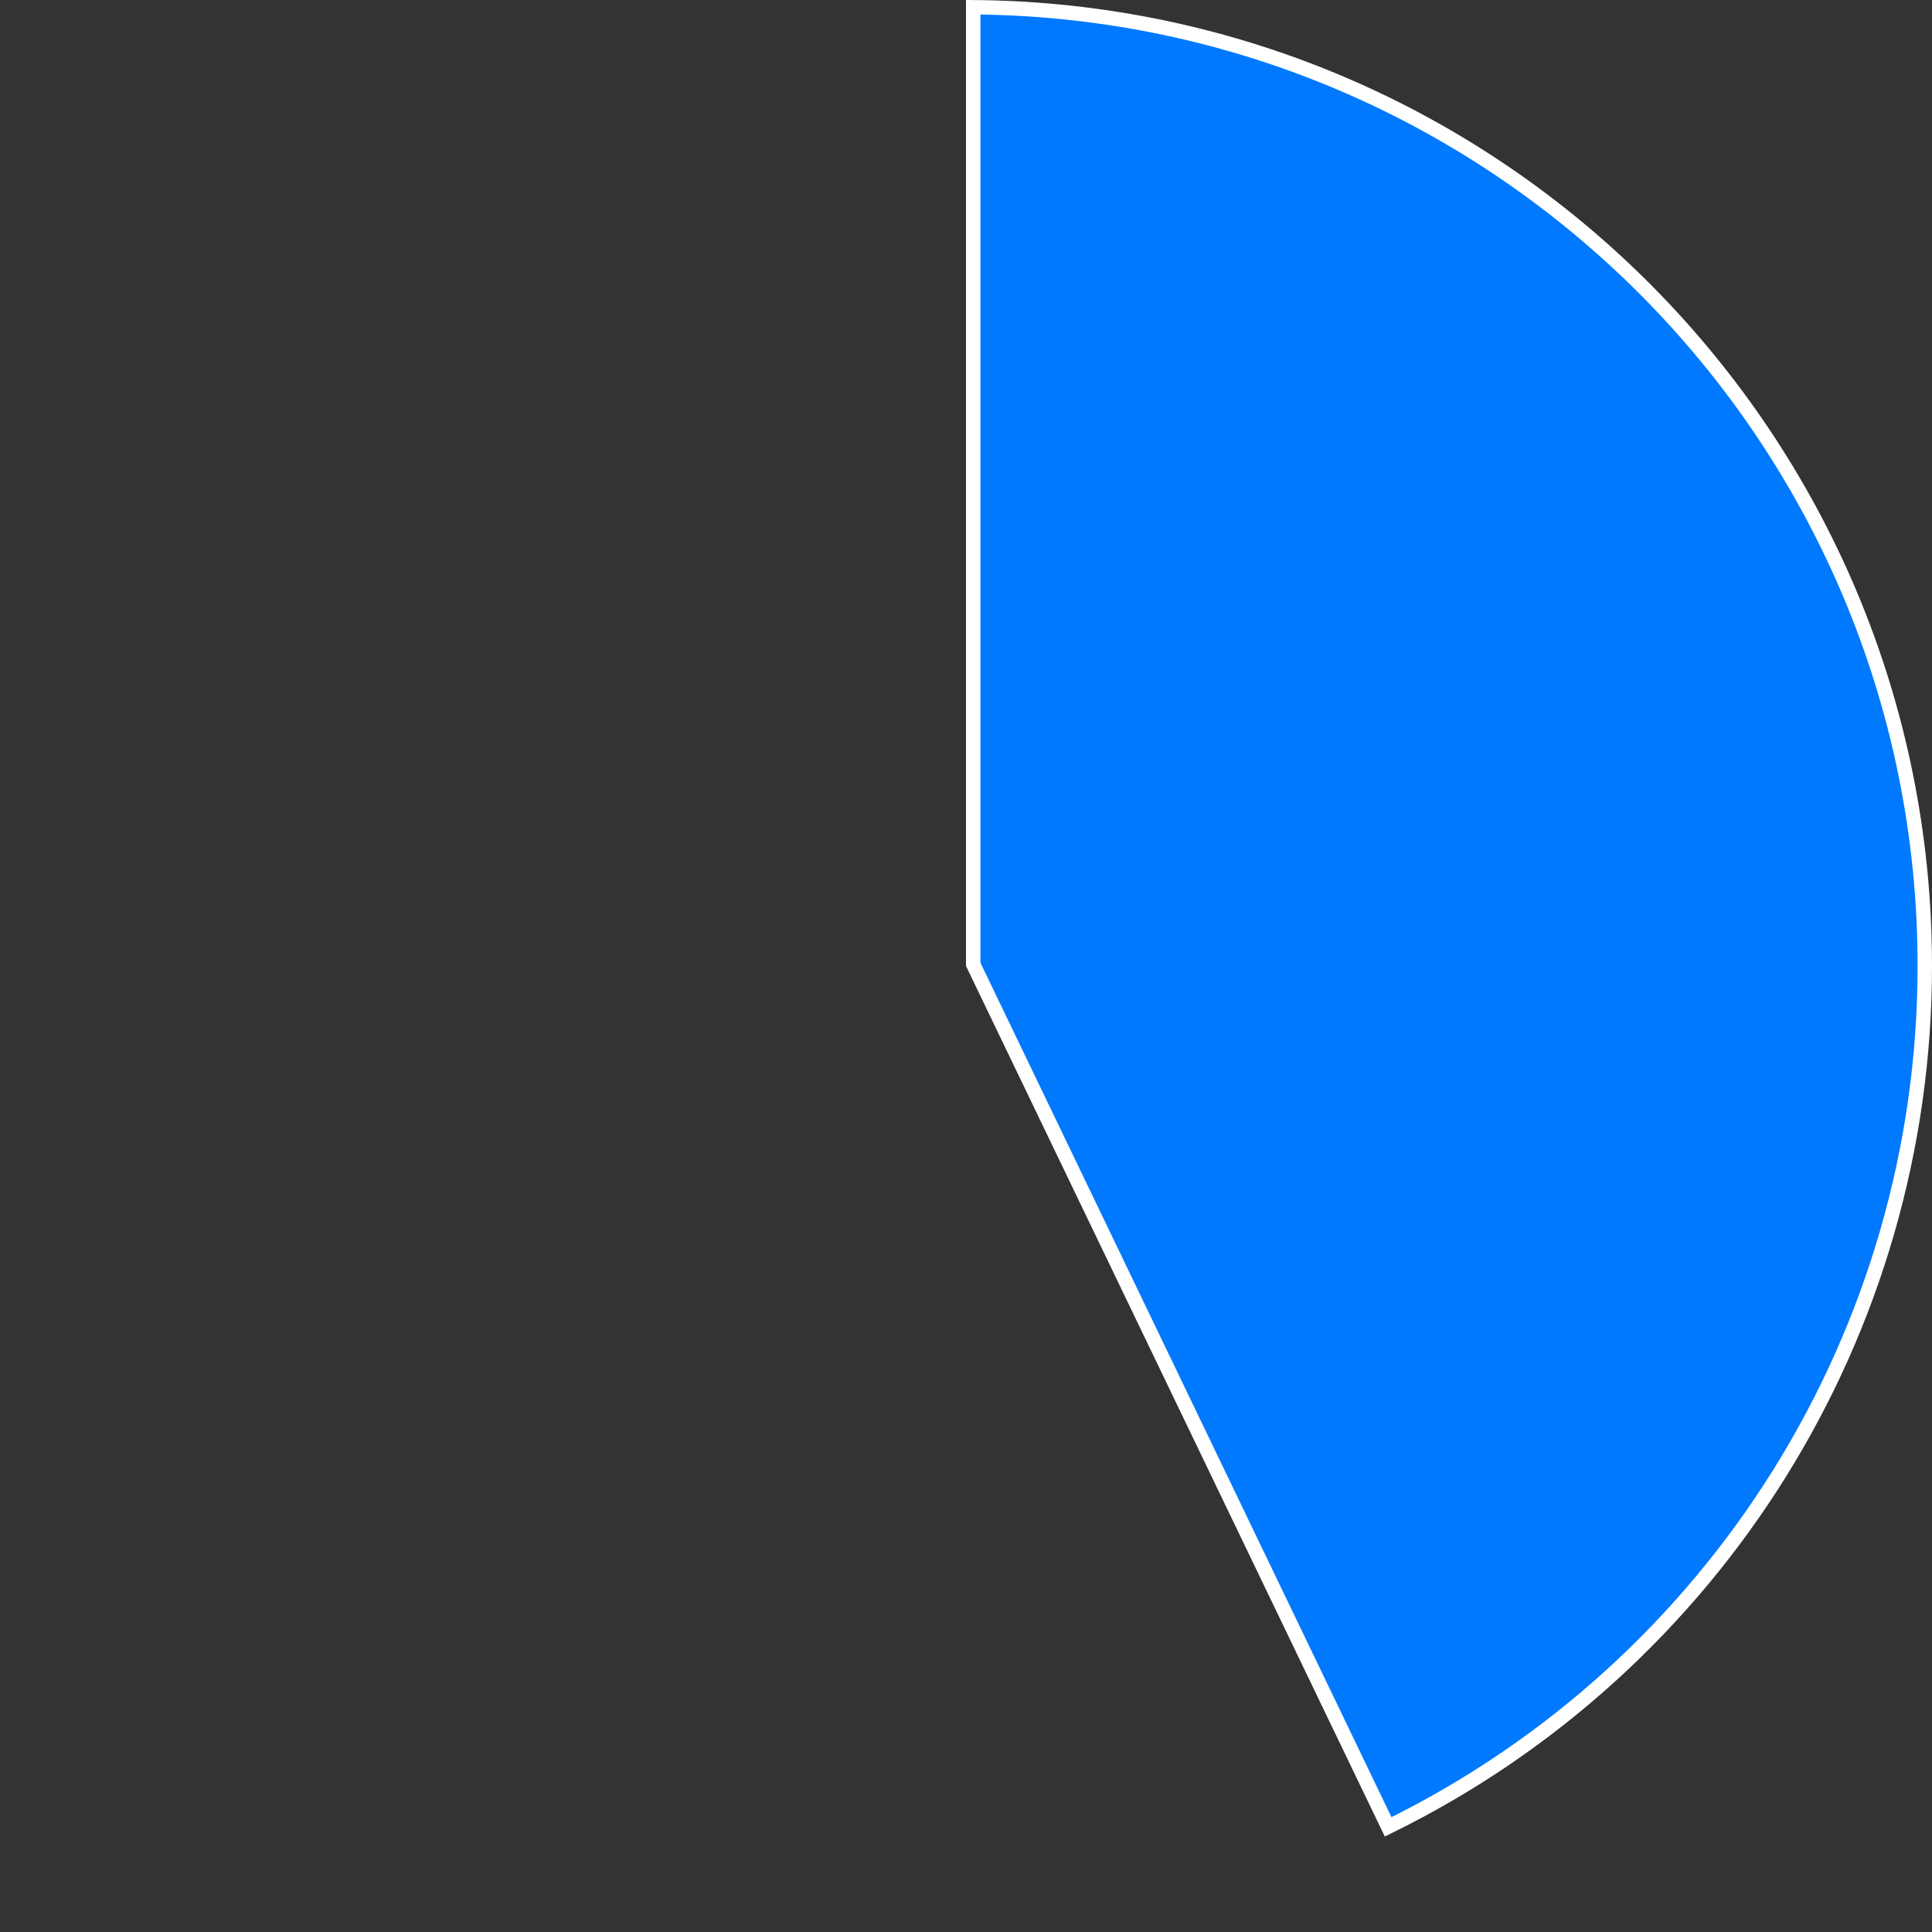 ﻿<?xml version="1.0" encoding="utf-8"?>
<svg version="1.1" xmlns:xlink="http://www.w3.org/1999/xlink" width="134px" height="134px" xmlns="http://www.w3.org/2000/svg">
  <rect width="100%" height="100%" fill="#333333" stroke="none"/>
  <g transform="matrix(1 0 0 1 -319 -113 )">
    <path d="M 386.5 113.502  C 422.997 113.771  452.5 143.44  452.5 180  C 452.5 205.387  438.048 228.543  415.279 239.707  L 386.5 179.886  L 386.5 113.502  Z " fill-rule="nonzero" fill="#0079fe" stroke="none" />
    <path d="M 386.5 113.502  C 422.997 113.771  452.5 143.44  452.5 180  C 452.5 205.387  438.048 228.543  415.279 239.707  L 386.5 179.886  L 386.5 113.502  Z " stroke-width="1" stroke="#ffffff" fill="none" />
  </g>
</svg>